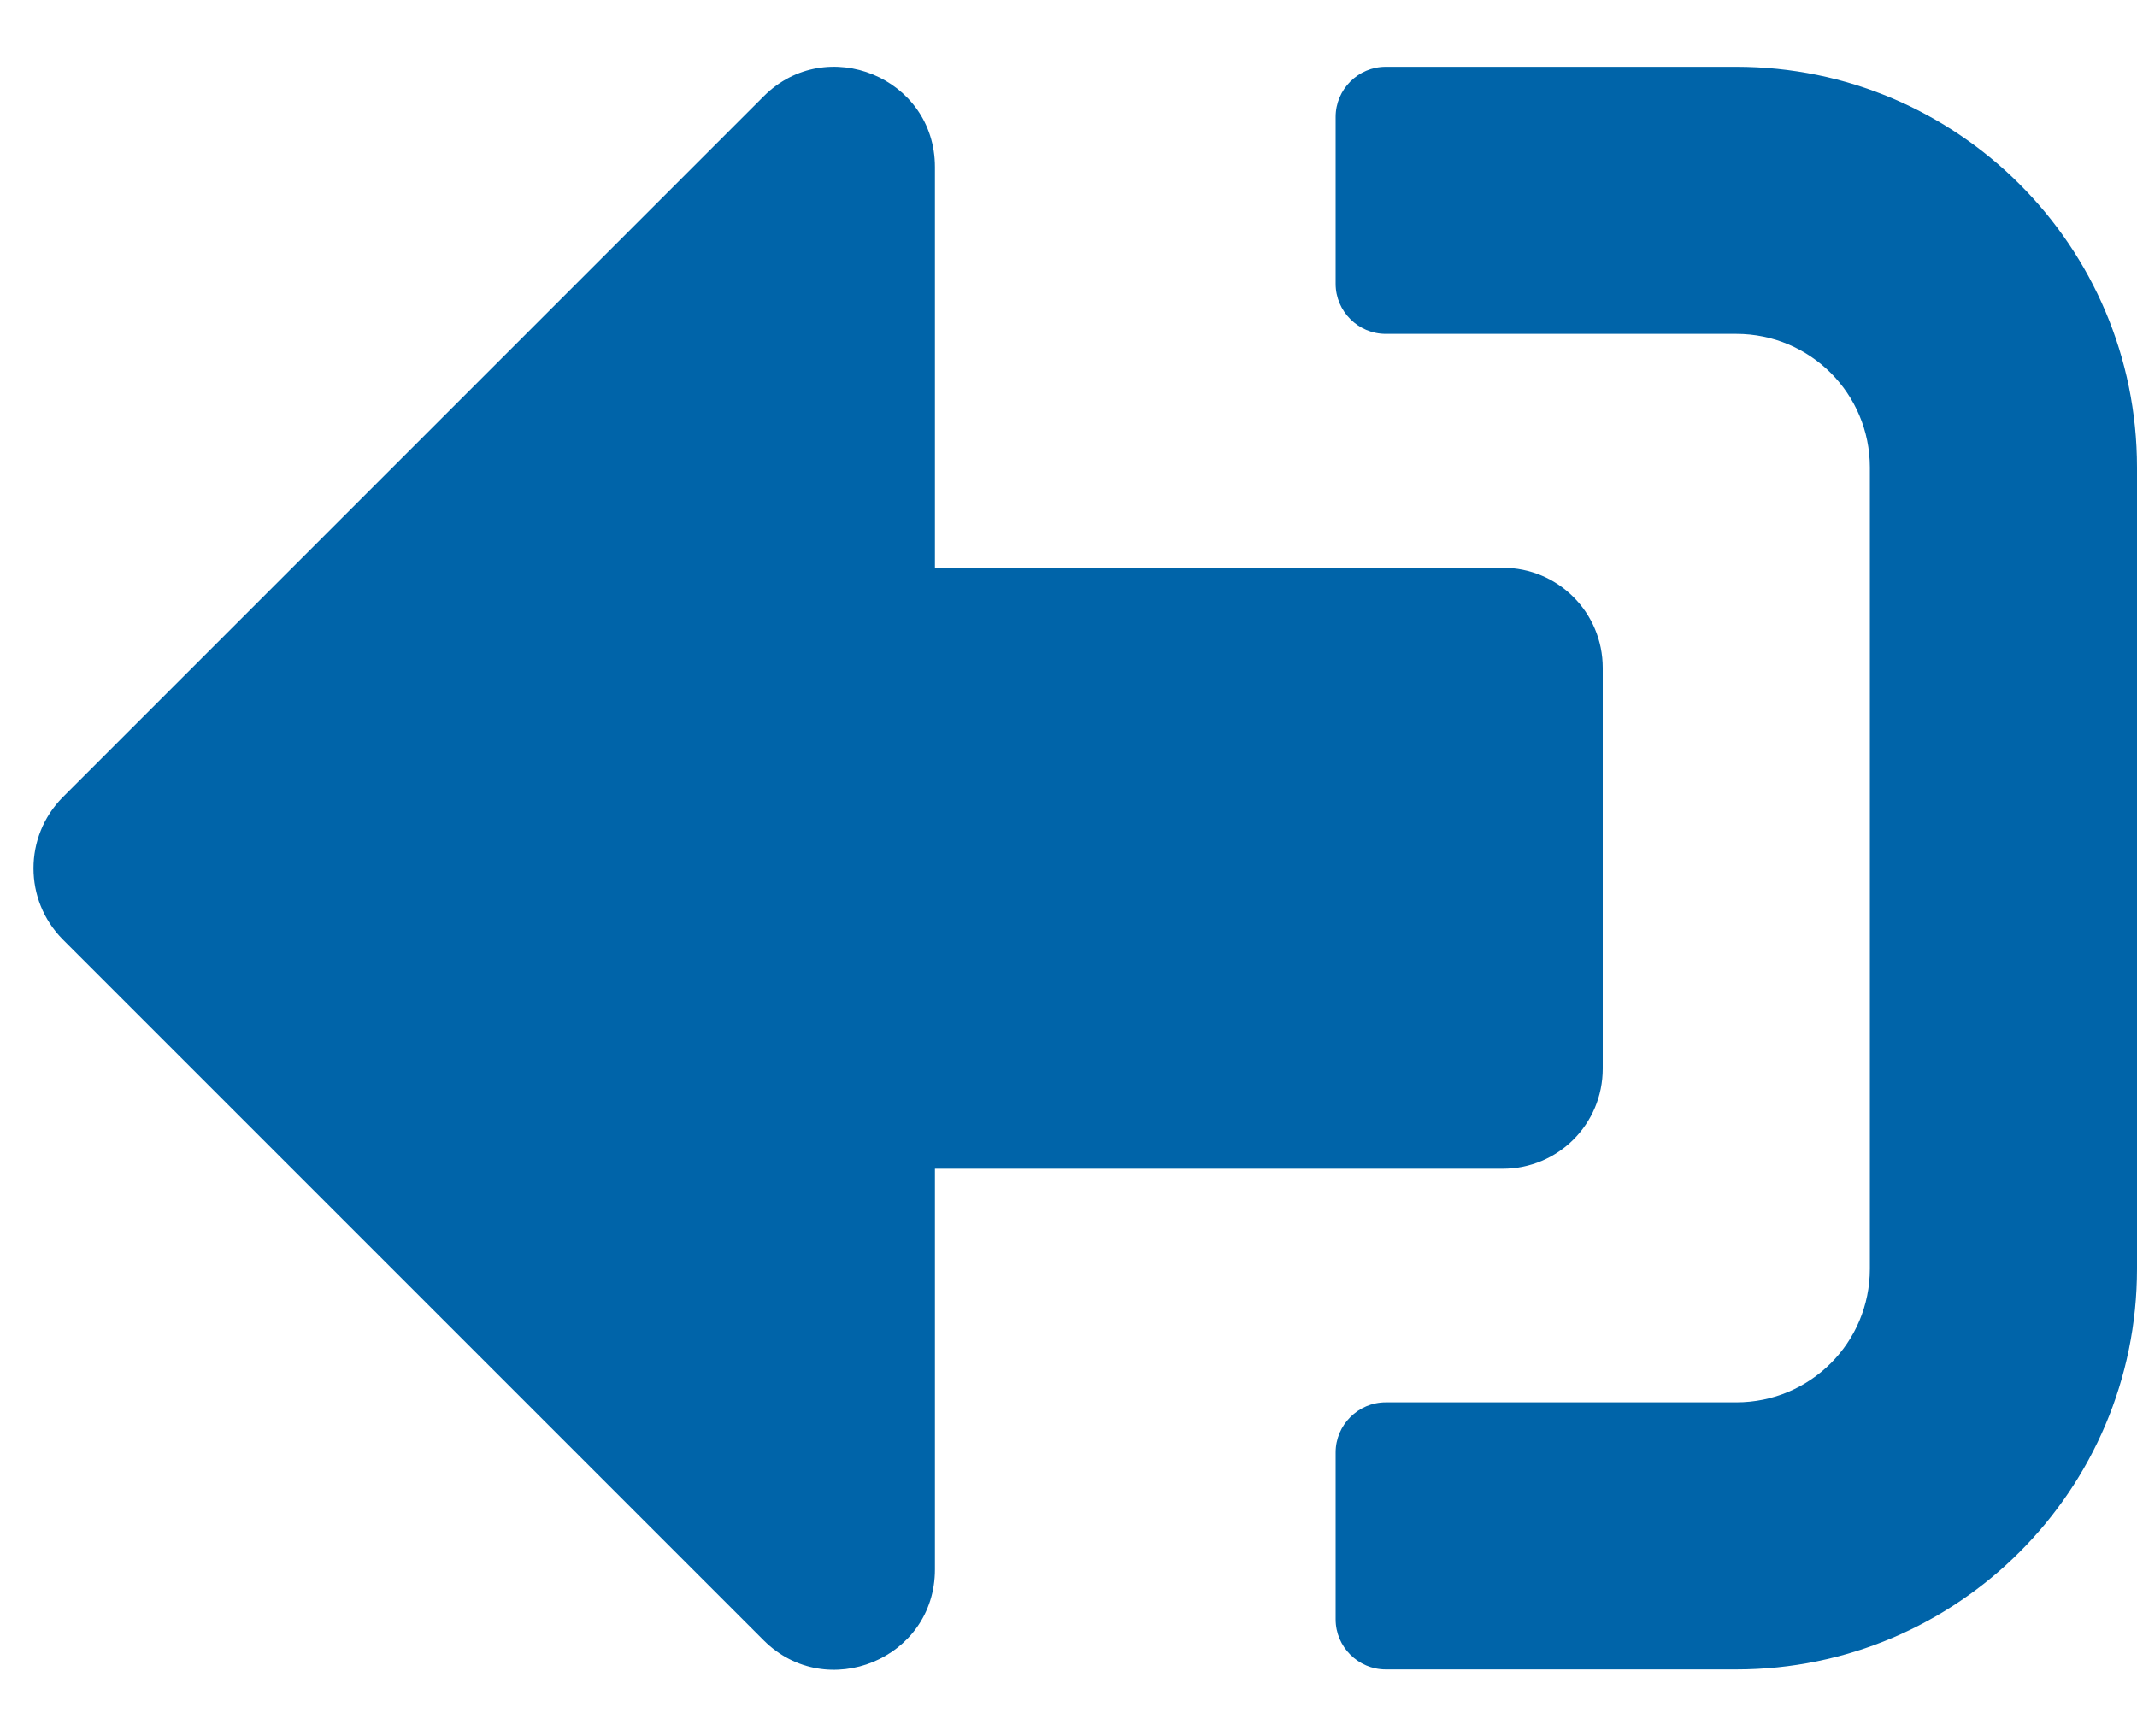 <svg width="16" height="13" viewBox="0 0 16 13" fill="none" xmlns="http://www.w3.org/2000/svg">
<g clip-path="url(#clip0)">
<path d="M13 12.5H10.375C10.169 12.5 10 12.331 10 12.125V10.875C10 10.669 10.169 10.5 10.375 10.5H13C13.553 10.5 14 10.053 14 9.5V3.5C14 2.947 13.553 2.5 13 2.5H10.375C10.169 2.5 10 2.331 10 2.125V0.875C10 0.669 10.169 0.5 10.375 0.5H13C14.656 0.5 16 1.844 16 3.5V9.5C16 11.156 14.656 12.5 13 12.5Z" fill="#0064A9"/>
<path d="M0.469 7.033L5.719 12.283C6.188 12.751 7 12.423 7 11.751V8.751H11.25C11.666 8.751 12 8.417 12 8.001V5.001C12 4.586 11.666 4.251 11.25 4.251H7V1.251C7 0.579 6.188 0.251 5.719 0.72L0.469 5.97C0.178 6.264 0.178 6.739 0.469 7.033Z" fill="#0064A9"/>
</g>
<defs>
<clipPath id="clip0">
<rect width="16" height="12" fill="white" transform="translate(0 0.5)"/>
</clipPath>
</defs>
</svg>

